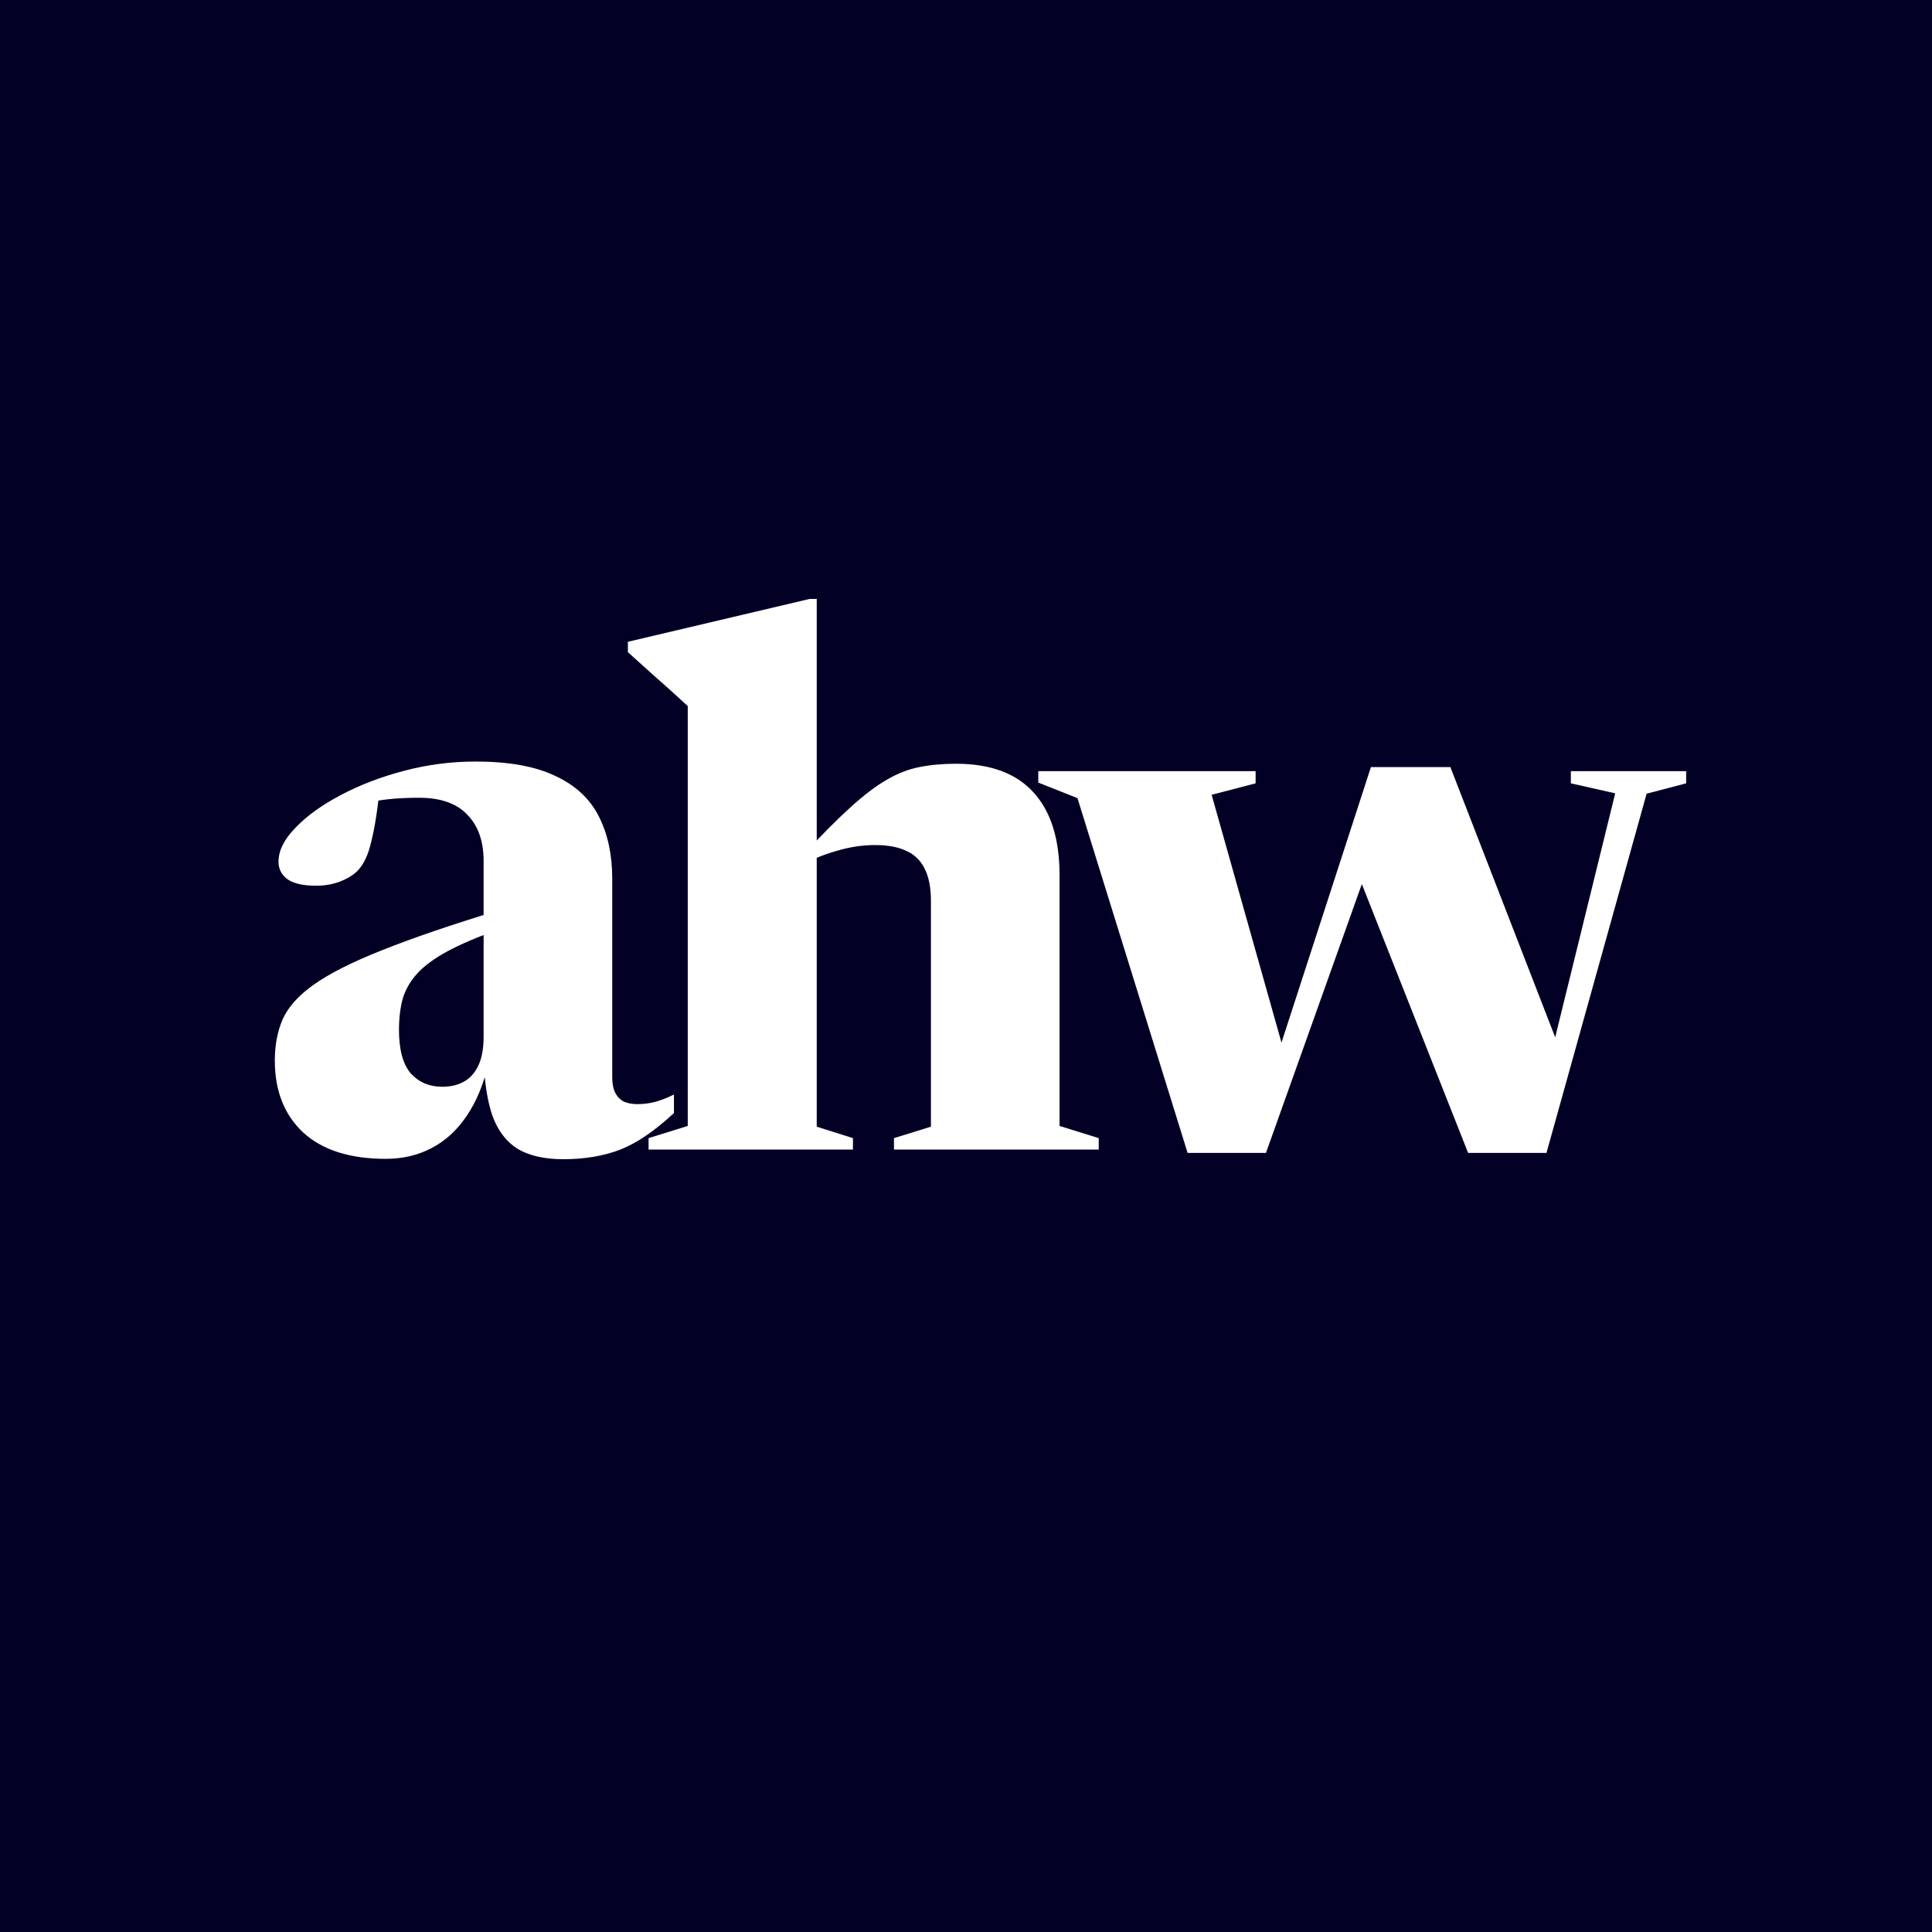 <svg width="1000" height="1000" viewBox="0 0 1000 1000" fill="none" xmlns="http://www.w3.org/2000/svg">
<rect width="1000" height="1000" fill="#030025"/>
<path d="M836.03 410.62L813.075 405.455V399.142H872.758V405.455L852.289 410.811L800.449 596.748H759.895L698.873 442.374L711.881 437.975L655.258 596.748H614.704L557.699 413.107L537.422 405.072V399.142H649.902V405.455L627.138 411.385L666.927 552.559L654.876 565.567L709.585 397.038H750.713L810.588 551.411L797.962 565.376L836.03 410.62Z" fill="white"/>
<path d="M462.718 589.096L481.847 583.166V466.286C481.847 459.4 480.763 453.852 478.595 449.644C476.555 445.435 473.431 442.374 469.222 440.462C465.014 438.421 459.594 437.401 452.962 437.401C446.713 437.401 440.465 438.294 434.216 440.079C428.094 441.737 421.909 444.096 415.66 447.157L414.704 443.522C424.523 432.937 432.94 424.457 439.954 418.08C447.096 411.576 453.472 406.73 459.084 403.542C464.822 400.226 470.434 398.058 475.917 397.038C481.529 395.89 487.841 395.316 494.855 395.316C512.582 395.316 525.909 400.226 534.835 410.046C543.89 419.866 548.417 434.149 548.417 452.896V582.783L568.694 589.096V595.026H462.718V589.096ZM441.485 595.026H335.7V589.096L355.977 582.783V365.475C354.319 363.945 352.024 361.84 349.09 359.162C346.157 356.484 342.65 353.36 338.569 349.789C334.488 346.091 329.961 342.01 324.988 337.546V332.19L419.103 310H422.738V378.865V583.166L441.485 589.096V595.026Z" fill="white"/>
<path d="M259.122 470.877L258.739 480.825C247.644 484.778 238.654 488.604 231.767 492.302C224.881 496 219.588 499.89 215.89 503.971C212.319 507.924 209.832 512.26 208.429 516.979C207.154 521.697 206.516 527.054 206.516 533.047C206.516 543.377 208.557 550.901 212.638 555.62C216.846 560.211 222.266 562.506 228.898 562.506C233.234 562.506 236.996 561.614 240.184 559.828C243.372 558.043 245.859 555.237 247.644 551.411C249.43 547.586 250.322 542.612 250.322 536.491V445.627C250.322 435.424 247.517 427.454 241.906 421.715C236.422 415.849 228.069 412.916 216.846 412.916C211.108 412.916 205.815 413.171 200.969 413.681C196.25 414.191 192.233 414.956 188.918 415.976L196.952 404.499C196.059 413.298 195.103 420.631 194.082 426.497C193.062 432.236 191.978 436.891 190.831 440.462C189.683 443.905 188.28 446.711 186.622 448.879C184.582 451.684 181.457 453.98 177.249 455.765C173.168 457.551 168.641 458.443 163.667 458.443C157.035 458.443 152.126 457.359 148.937 455.191C145.749 452.896 144.155 449.835 144.155 446.009C144.155 440.27 147.088 434.404 152.955 428.41C158.821 422.289 166.6 416.678 176.292 411.577C186.112 406.348 197.079 402.139 209.195 398.951C221.31 395.763 233.616 394.169 246.114 394.169C263.33 394.169 277.103 396.656 287.433 401.629C297.891 406.475 305.415 413.49 310.006 422.672C314.597 431.726 316.892 442.438 316.892 454.809V557.724C316.892 560.912 317.402 563.527 318.423 565.567C319.443 567.608 320.909 569.138 322.822 570.158C324.863 571.051 327.222 571.497 329.9 571.497C332.961 571.497 336.022 571.115 339.082 570.349C342.27 569.457 345.522 568.181 348.838 566.524V576.088C339.019 585.27 329.773 591.583 321.101 595.026C312.429 598.342 302.609 600 291.642 600C281.822 600 273.915 598.214 267.921 594.644C262.055 590.945 257.719 585.27 254.914 577.619C252.235 569.839 250.705 559.956 250.322 547.968L253.001 549.69C250.45 560.912 246.624 570.222 241.523 577.619C236.549 585.015 230.492 590.563 223.35 594.261C216.336 597.959 208.429 599.809 199.63 599.809C181.138 599.809 166.919 595.281 156.972 586.227C147.152 577.045 142.242 564.611 142.242 548.925C142.242 541.018 143.581 533.94 146.259 527.691C149.065 521.315 154.421 515.321 162.328 509.71C170.362 503.971 182.095 498.041 197.526 491.919C213.084 485.671 233.616 478.657 259.122 470.877Z" fill="white"/>
</svg>
